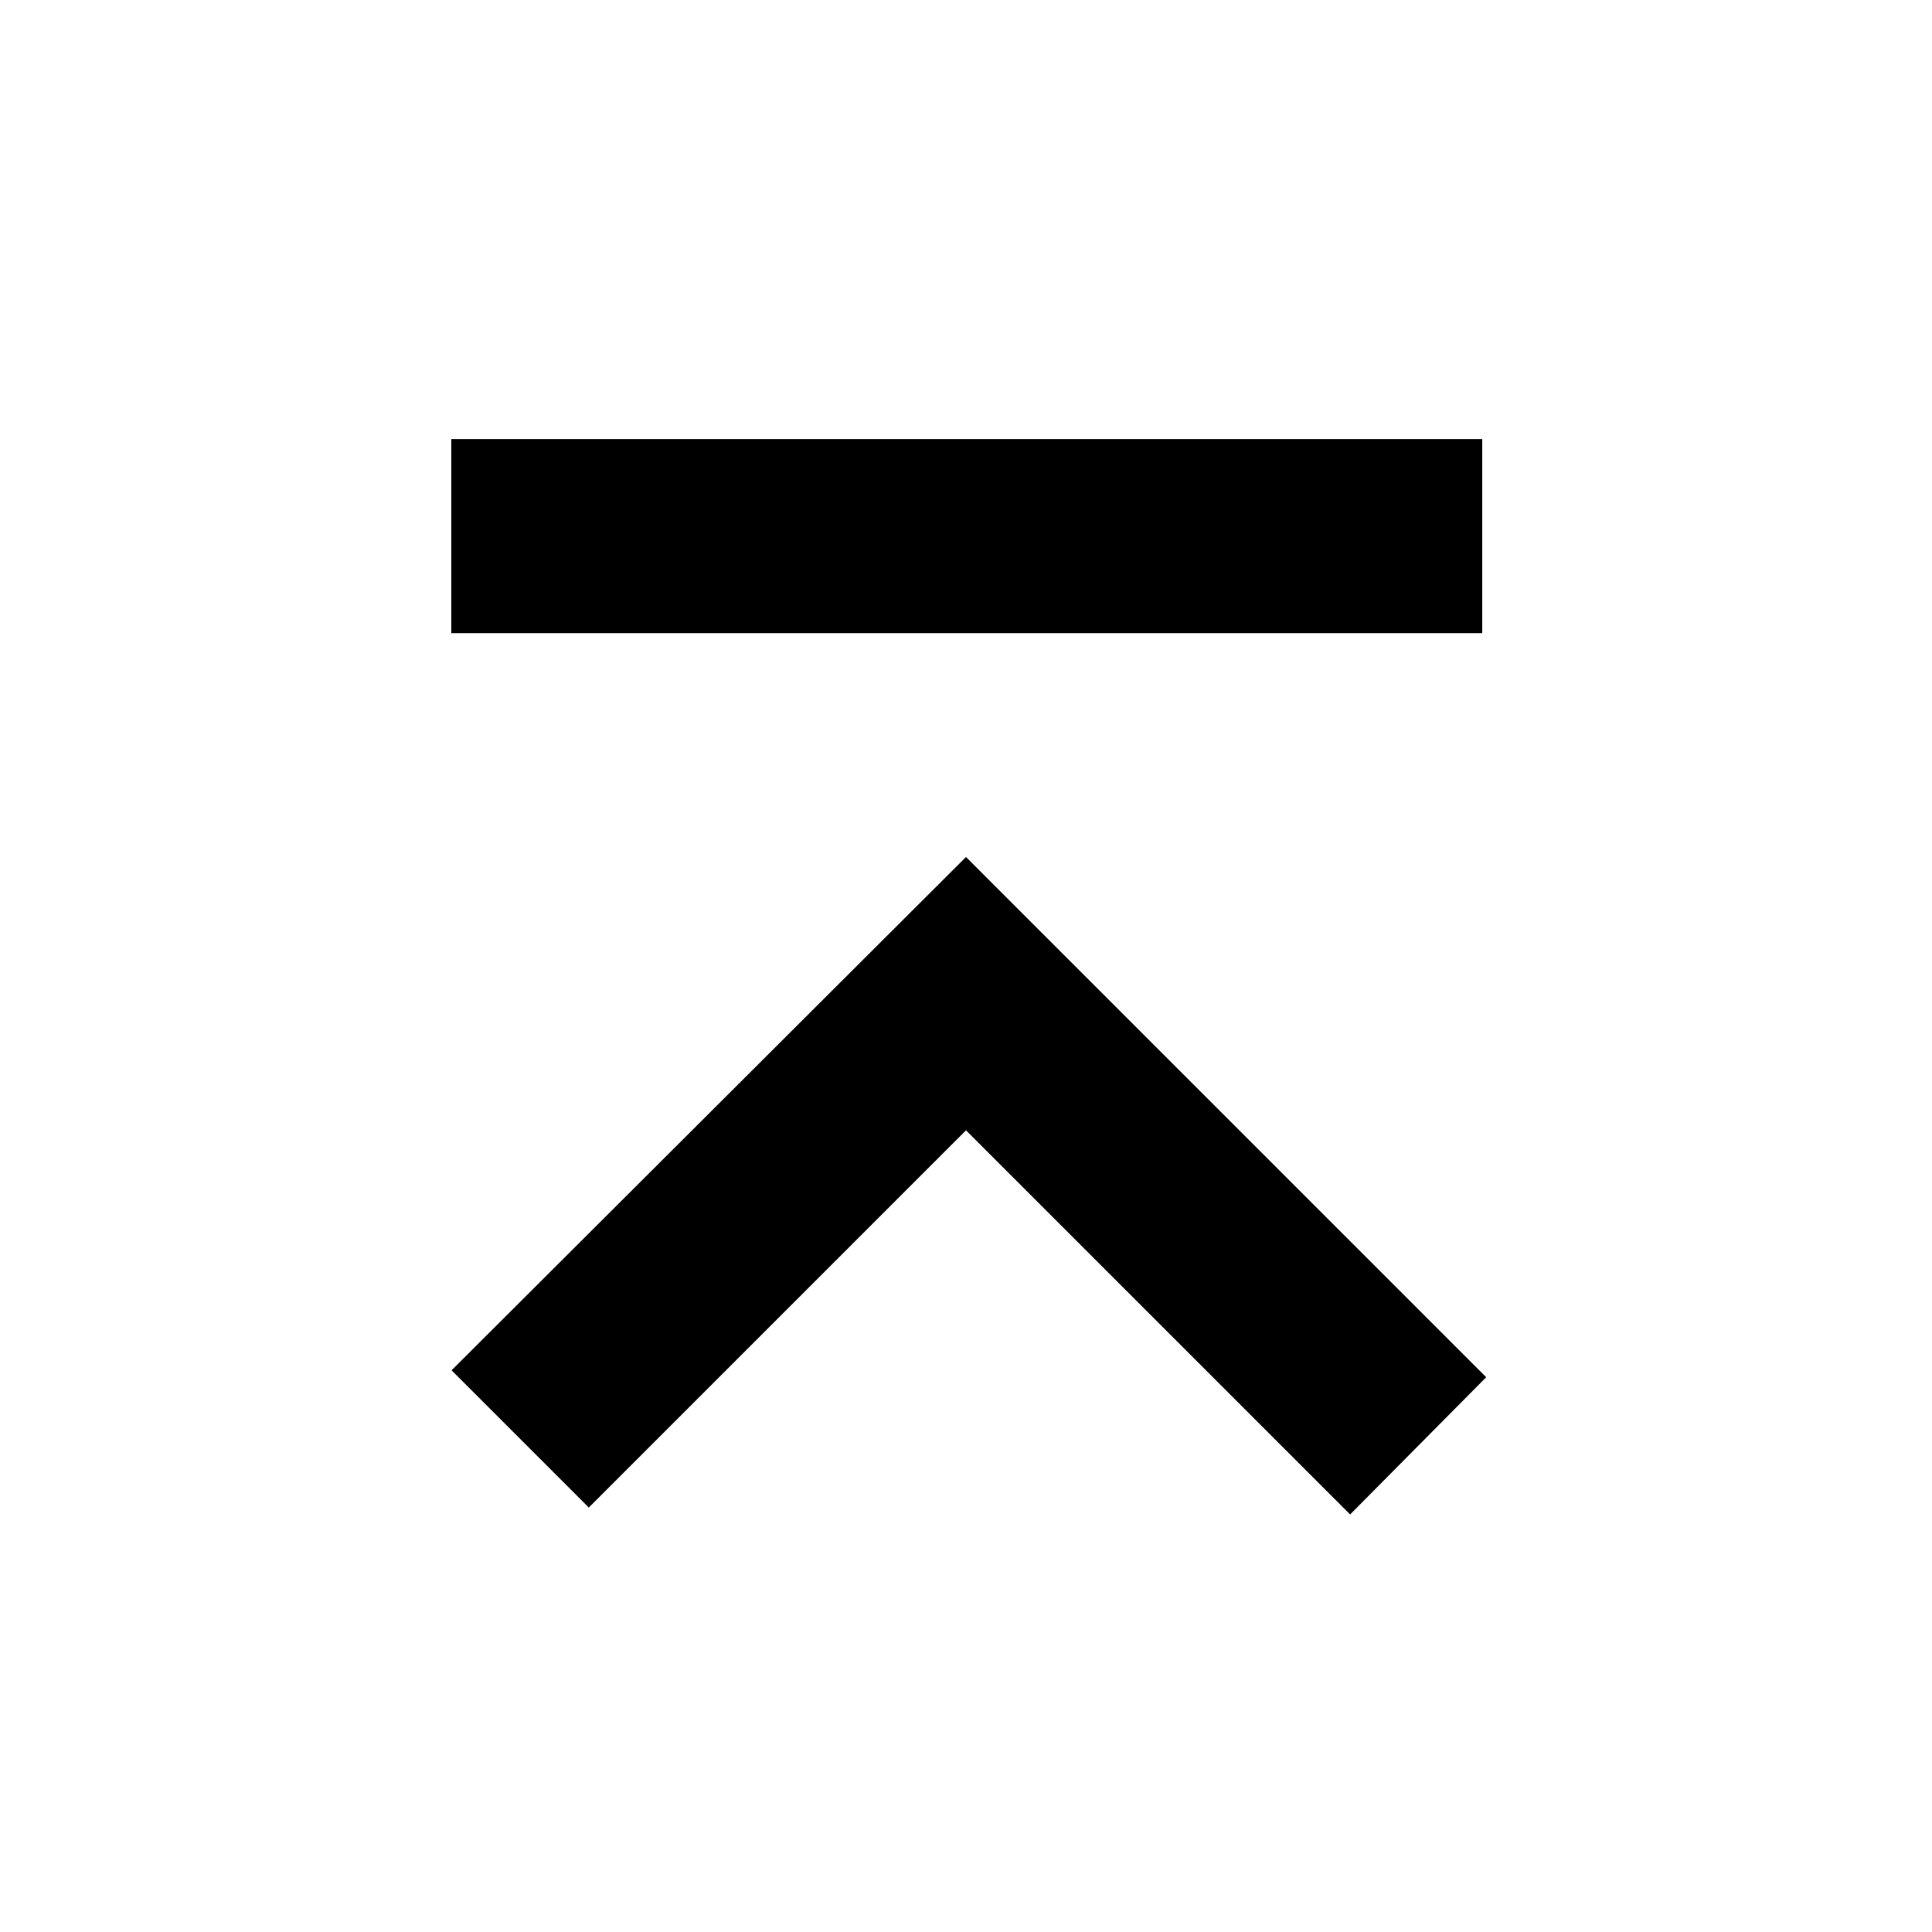 <svg xmlns="http://www.w3.org/2000/svg" height="40" viewBox="0 -960 960 960" width="40"><path d="M224.25-645.39v-96.44h512.27v96.44H224.25Zm68.32 434.48-68.19-68.19L480-534.16l258.49 258.49-67.62 68.19L480-398.35 292.57-210.91Z"/></svg>